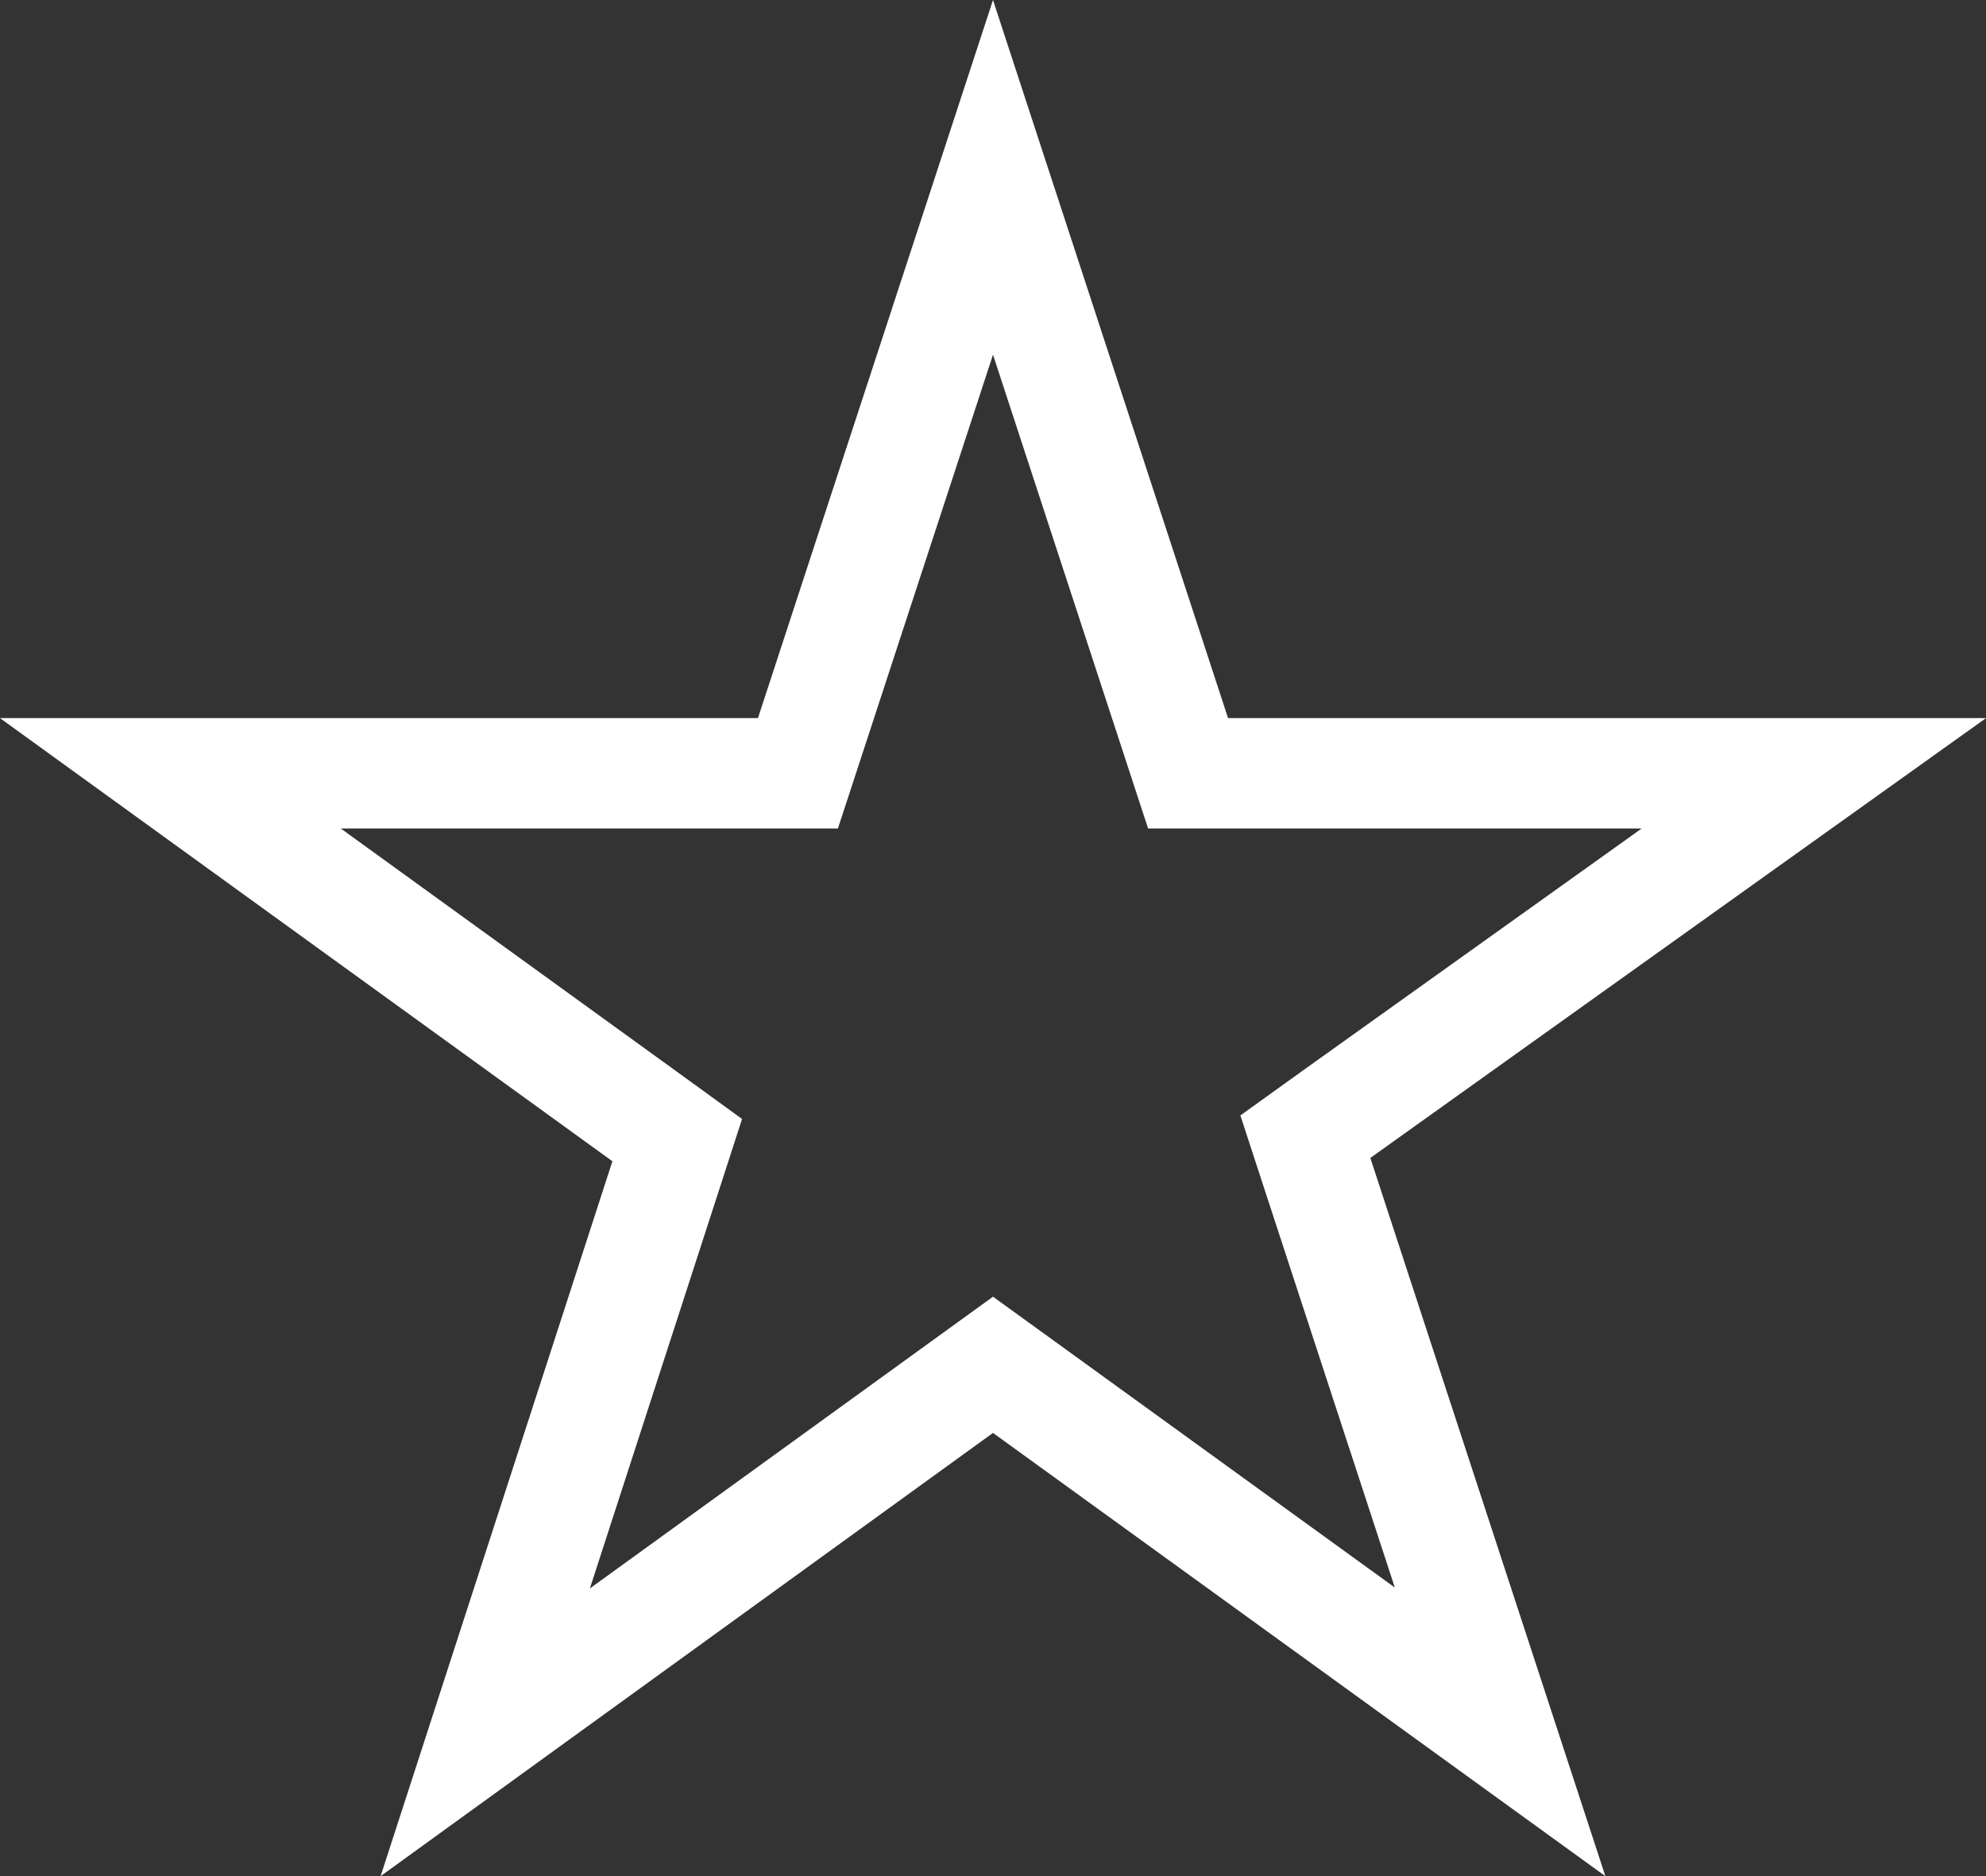 <svg width="18" height="17" viewBox="0 0 18 17" fill="none" xmlns="http://www.w3.org/2000/svg">
<rect x="0" y="0" width="18" height="17" fill="#333333" stroke="none"/>
<path d="M10.655 6.662L10.768 7.007H11.13H16.44L12.129 10.086L11.831 10.3L11.945 10.649L13.596 15.693L9.293 12.579L9 12.367L8.707 12.579L4.398 15.697L6.026 10.677L6.138 10.331L5.843 10.117L1.544 7.007H6.87H7.232L7.345 6.662L9 1.607L10.655 6.662Z" stroke="white"/>
</svg>
